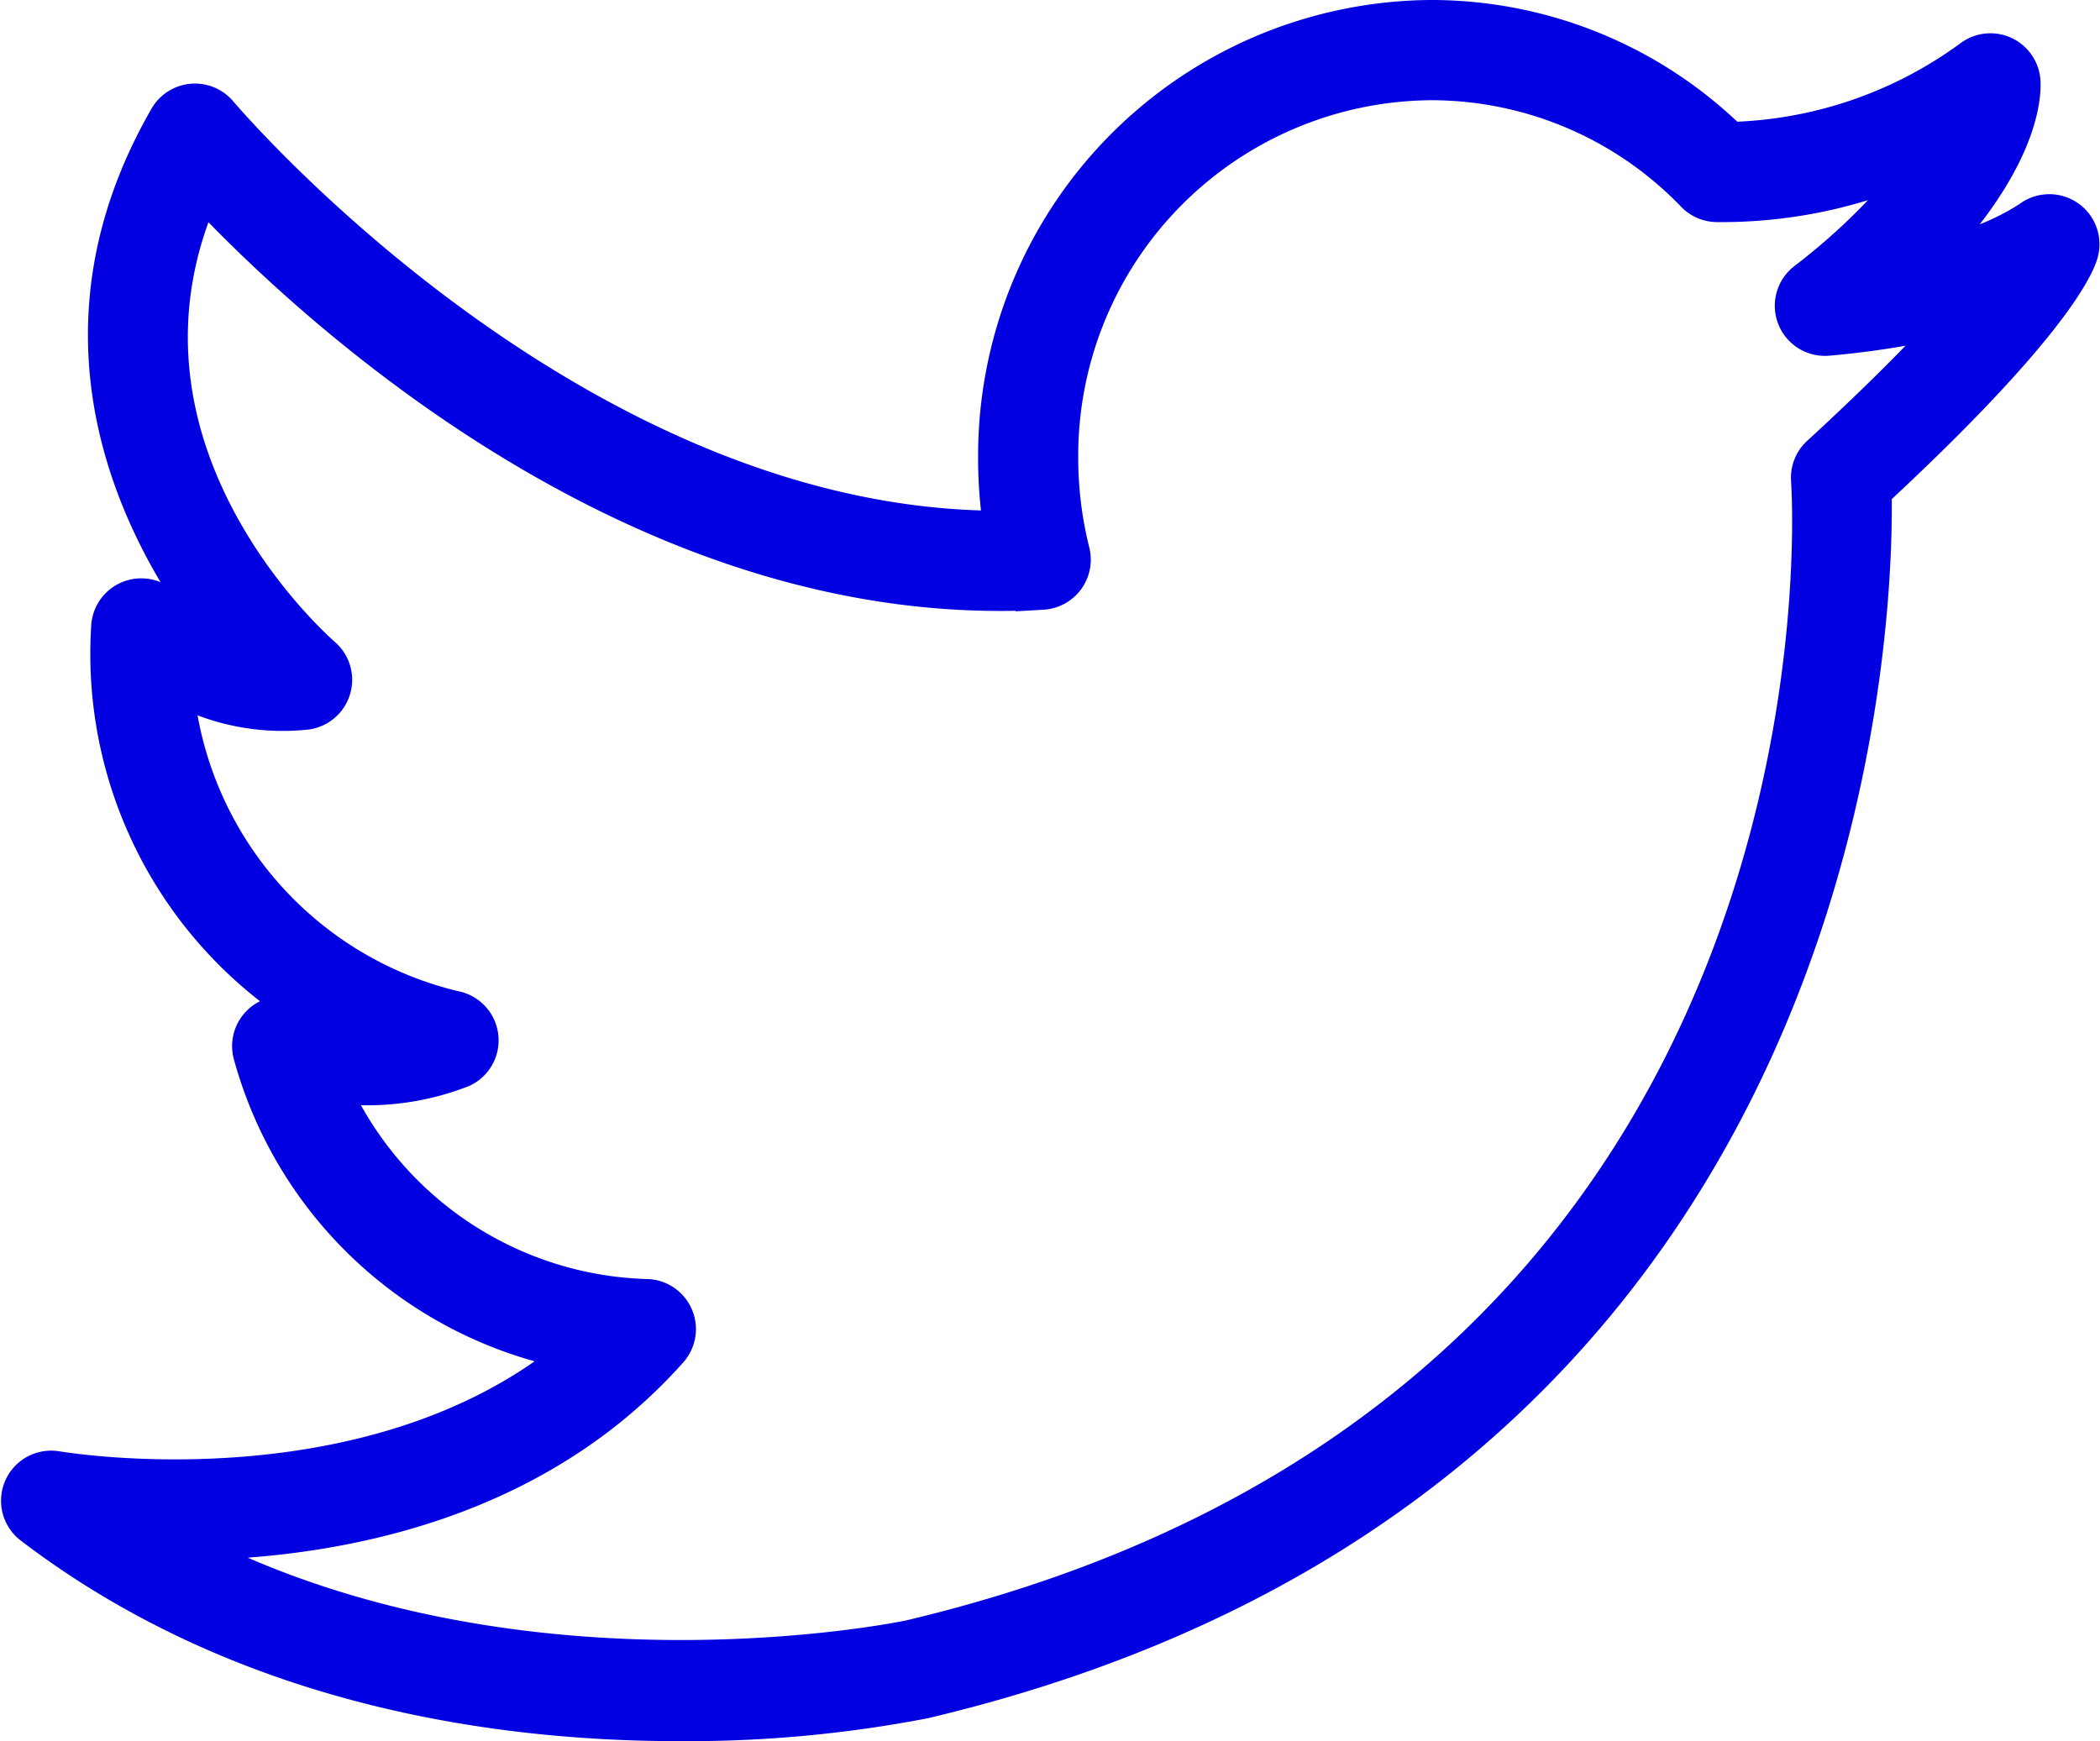 <svg xmlns="http://www.w3.org/2000/svg" width="48.537" height="40.25" viewBox="0 0 48.537 40.25">
  <g id="twitter" transform="translate(0.275 -4.292)">
    <path id="Path_8123" data-name="Path 8123" d="M47.6,9.187a.91.91,0,0,0-1.058.028,5.454,5.454,0,0,1-1.785.743c1.859-2.083,1.9-3.475,1.879-3.795a.908.908,0,0,0-1.44-.678,9.653,9.653,0,0,1-5.414,1.874,10.051,10.051,0,0,0-7-2.817,10.285,10.285,0,0,0-10.2,10.341,10.533,10.533,0,0,0,.1,1.465C12.929,16.238,5.01,6.893,4.928,6.8a.908.908,0,0,0-1.484.129c-2.806,4.868-.928,9.144.788,11.592a6.009,6.009,0,0,1-.7-.43.909.909,0,0,0-1.451.714,9.923,9.923,0,0,0,4.257,8.766.909.909,0,0,0-.959,1.169,9.743,9.743,0,0,0,7.278,6.908C8,39.272,1.143,38.1,1.068,38.091a.908.908,0,0,0-.711,1.616c4.918,3.754,10.8,4.585,15.049,4.585a29.014,29.014,0,0,0,5.713-.524c21.523-5.1,22.129-24.815,22.079-28.046,4.041-3.757,4.672-5.189,4.769-5.543A.905.905,0,0,0,47.6,9.187Zm-5.938,5.481a.908.908,0,0,0-.291.729c.057.872,1.158,21.431-20.655,26.6-.1.021-8.77,1.83-16.286-1.894,3.176-.088,7.73-.92,10.9-4.482a.908.908,0,0,0-.678-1.512h-.009a8.076,8.076,0,0,1-7-4.542,6.185,6.185,0,0,0,2.827-.4.908.908,0,0,0-.193-1.714,8.266,8.266,0,0,1-6.3-7.03,5.31,5.31,0,0,0,2.855.485A.909.909,0,0,0,7.3,19.32c-.227-.2-5.213-4.629-2.849-10.345,2.567,2.693,10.168,9.691,19.379,9.162a.909.909,0,0,0,.829-1.128,8.744,8.744,0,0,1-.263-2.126,8.467,8.467,0,0,1,8.389-8.524A8.263,8.263,0,0,1,38.762,8.9a.911.911,0,0,0,.637.276,11.284,11.284,0,0,0,4.332-.816,14.625,14.625,0,0,1-2.388,2.287.908.908,0,0,0,.634,1.619,20.525,20.525,0,0,0,2.51-.376C43.82,12.608,42.909,13.522,41.663,14.668Z" transform="translate(0 0)" fill="#0200e0" stroke="#0200e0" stroke-width="0.5"/>
  </g>
</svg>
